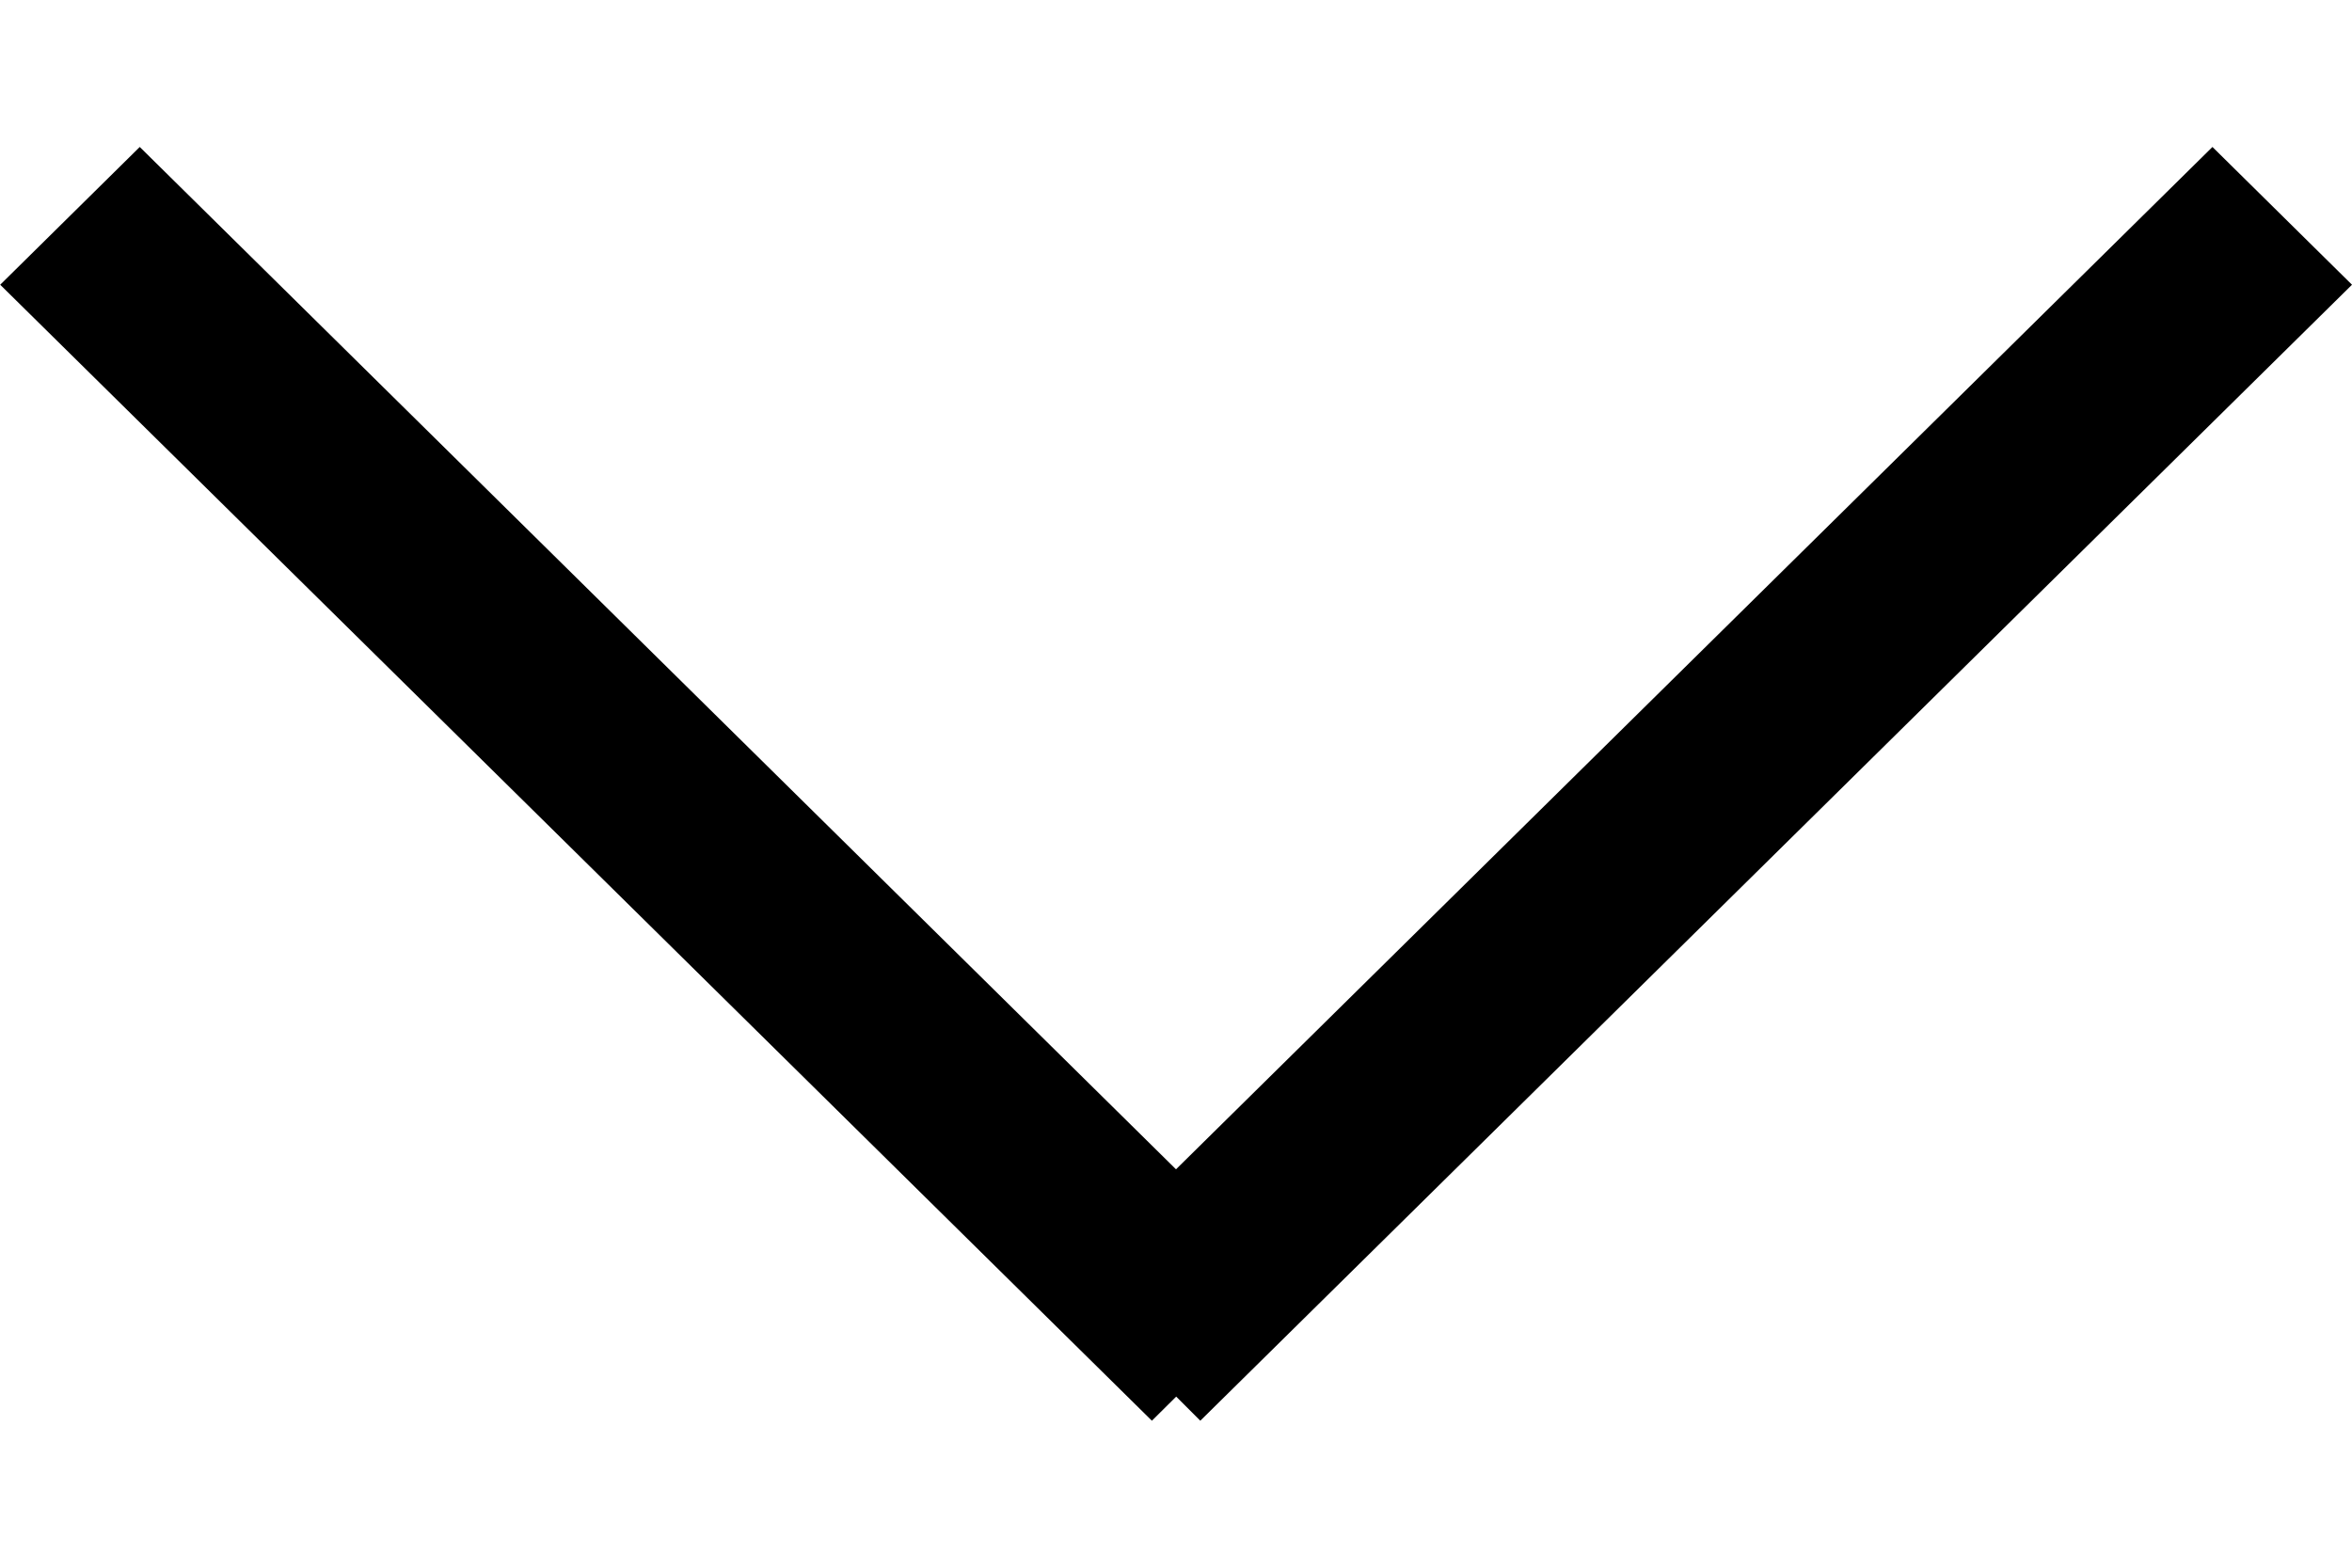 <svg width="12" height="8" viewBox="0 0 12 8" fill="none" xmlns="http://www.w3.org/2000/svg">
<path id="&#237;&#140;&#168;&#236;&#138;&#164; 79" d="M6.001 7.127L5.877 7.25L0.001 1.453L0.713 0.75L6 5.967L11.288 0.75L12 1.453L6.124 7.25L6.001 7.127Z" fill="black"/>
</svg>
